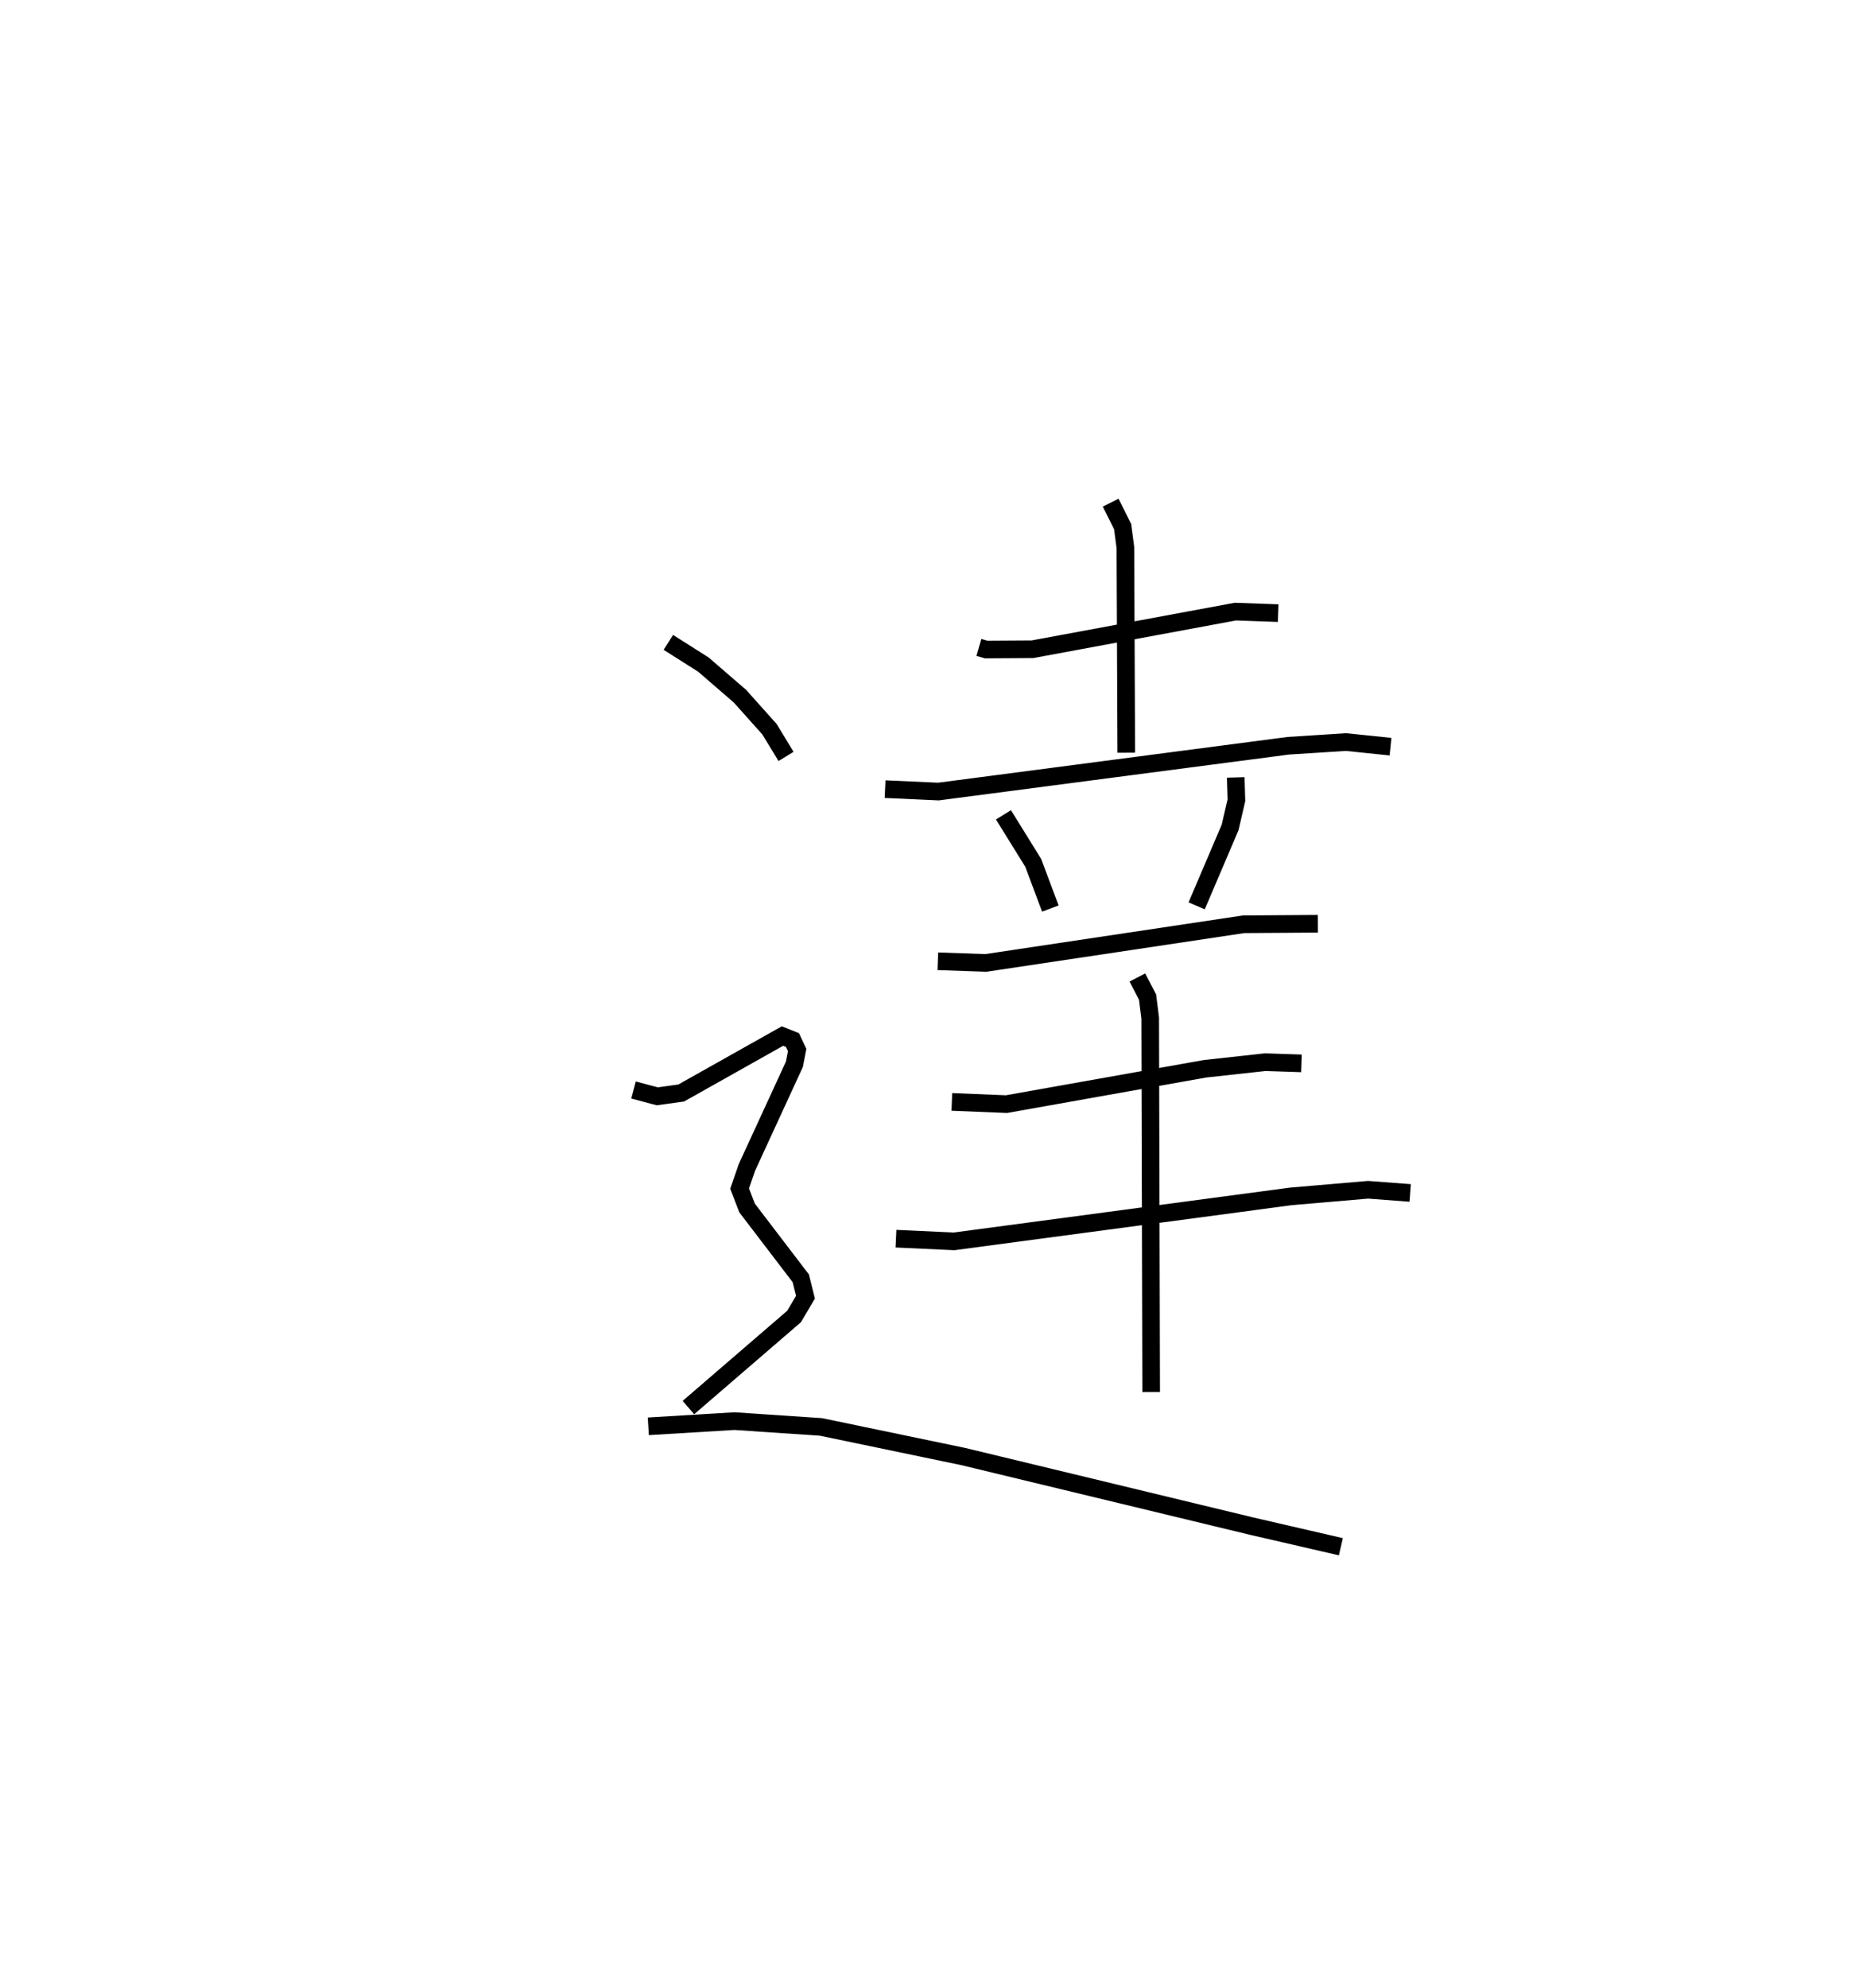 <?xml version="1.0" encoding="utf-8" ?>
<svg baseProfile="full" height="112.69" version="1.1" width="104.978" xmlns="http://www.w3.org/2000/svg" xmlns:ev="http://www.w3.org/2001/xml-events" xmlns:xlink="http://www.w3.org/1999/xlink"><defs /><rect fill="white" height="112.69" width="104.978" x="0" y="0" /><path d="M25,25 m0.0,0.0 m30.517,11.704 l0.413,0.119 2.629,-0.016 l11.504,-2.133 2.428,0.086 m-9.501,-6.263 l0.679,1.356 0.157,1.193 l0.049,11.627 m-13.678,2.065 l3.027,0.137 19.838,-2.596 l3.283,-0.209 2.517,0.261 m-21.952,3.864 l1.69,2.726 0.969,2.587 m10.514,-7.434 l0.038,1.299 -0.358,1.54 l-1.896,4.442 m-14.678,3.142 l2.723,0.094 14.62,-2.192 l4.207,-0.028 m-20.756,10.099 l3.097,0.126 11.26,-2.004 l3.416,-0.375 2.054,0.068 m-22.996,9.939 l3.297,0.152 19.095,-2.549 l4.381,-0.376 2.39,0.18 m-15.473,-12.215 l0.579,1.113 0.149,1.19 l0.055,21.2 m-27.382,-42.501 l1.987,1.259 2.076,1.794 l1.674,1.872 0.937,1.541 m-8.65,18.911 l1.351,0.358 1.356,-0.189 l5.74,-3.227 0.568,0.226 l0.266,0.567 -0.156,0.804 l-2.694,5.851 -0.414,1.198 l0.423,1.099 3.046,3.988 l0.267,1.07 -0.647,1.094 l-5.992,5.164 m-2.275,1.063 l4.883,-0.295 4.909,0.329 l8.065,1.678 16.374,3.95 l5.047,1.165 " fill="none" stroke="black" stroke-width="1" /></svg>